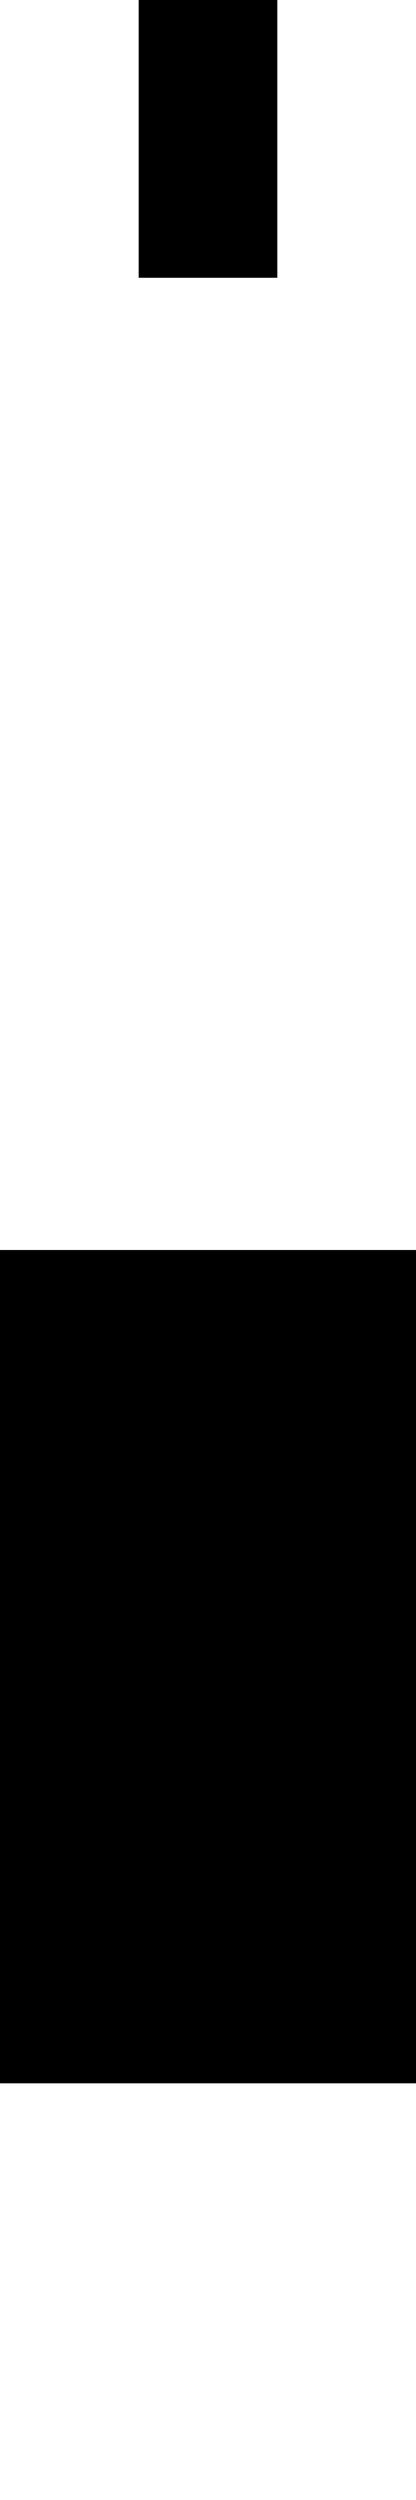 <svg width="3" height="18">
	<rect width="3" height="3" fill="black" x="0" y="12" />
	<rect width="3" height="3" fill="black" x="0" y="9" />
	<rect width="1" height="2" fill="black" x="1" y="0" />
</svg>
